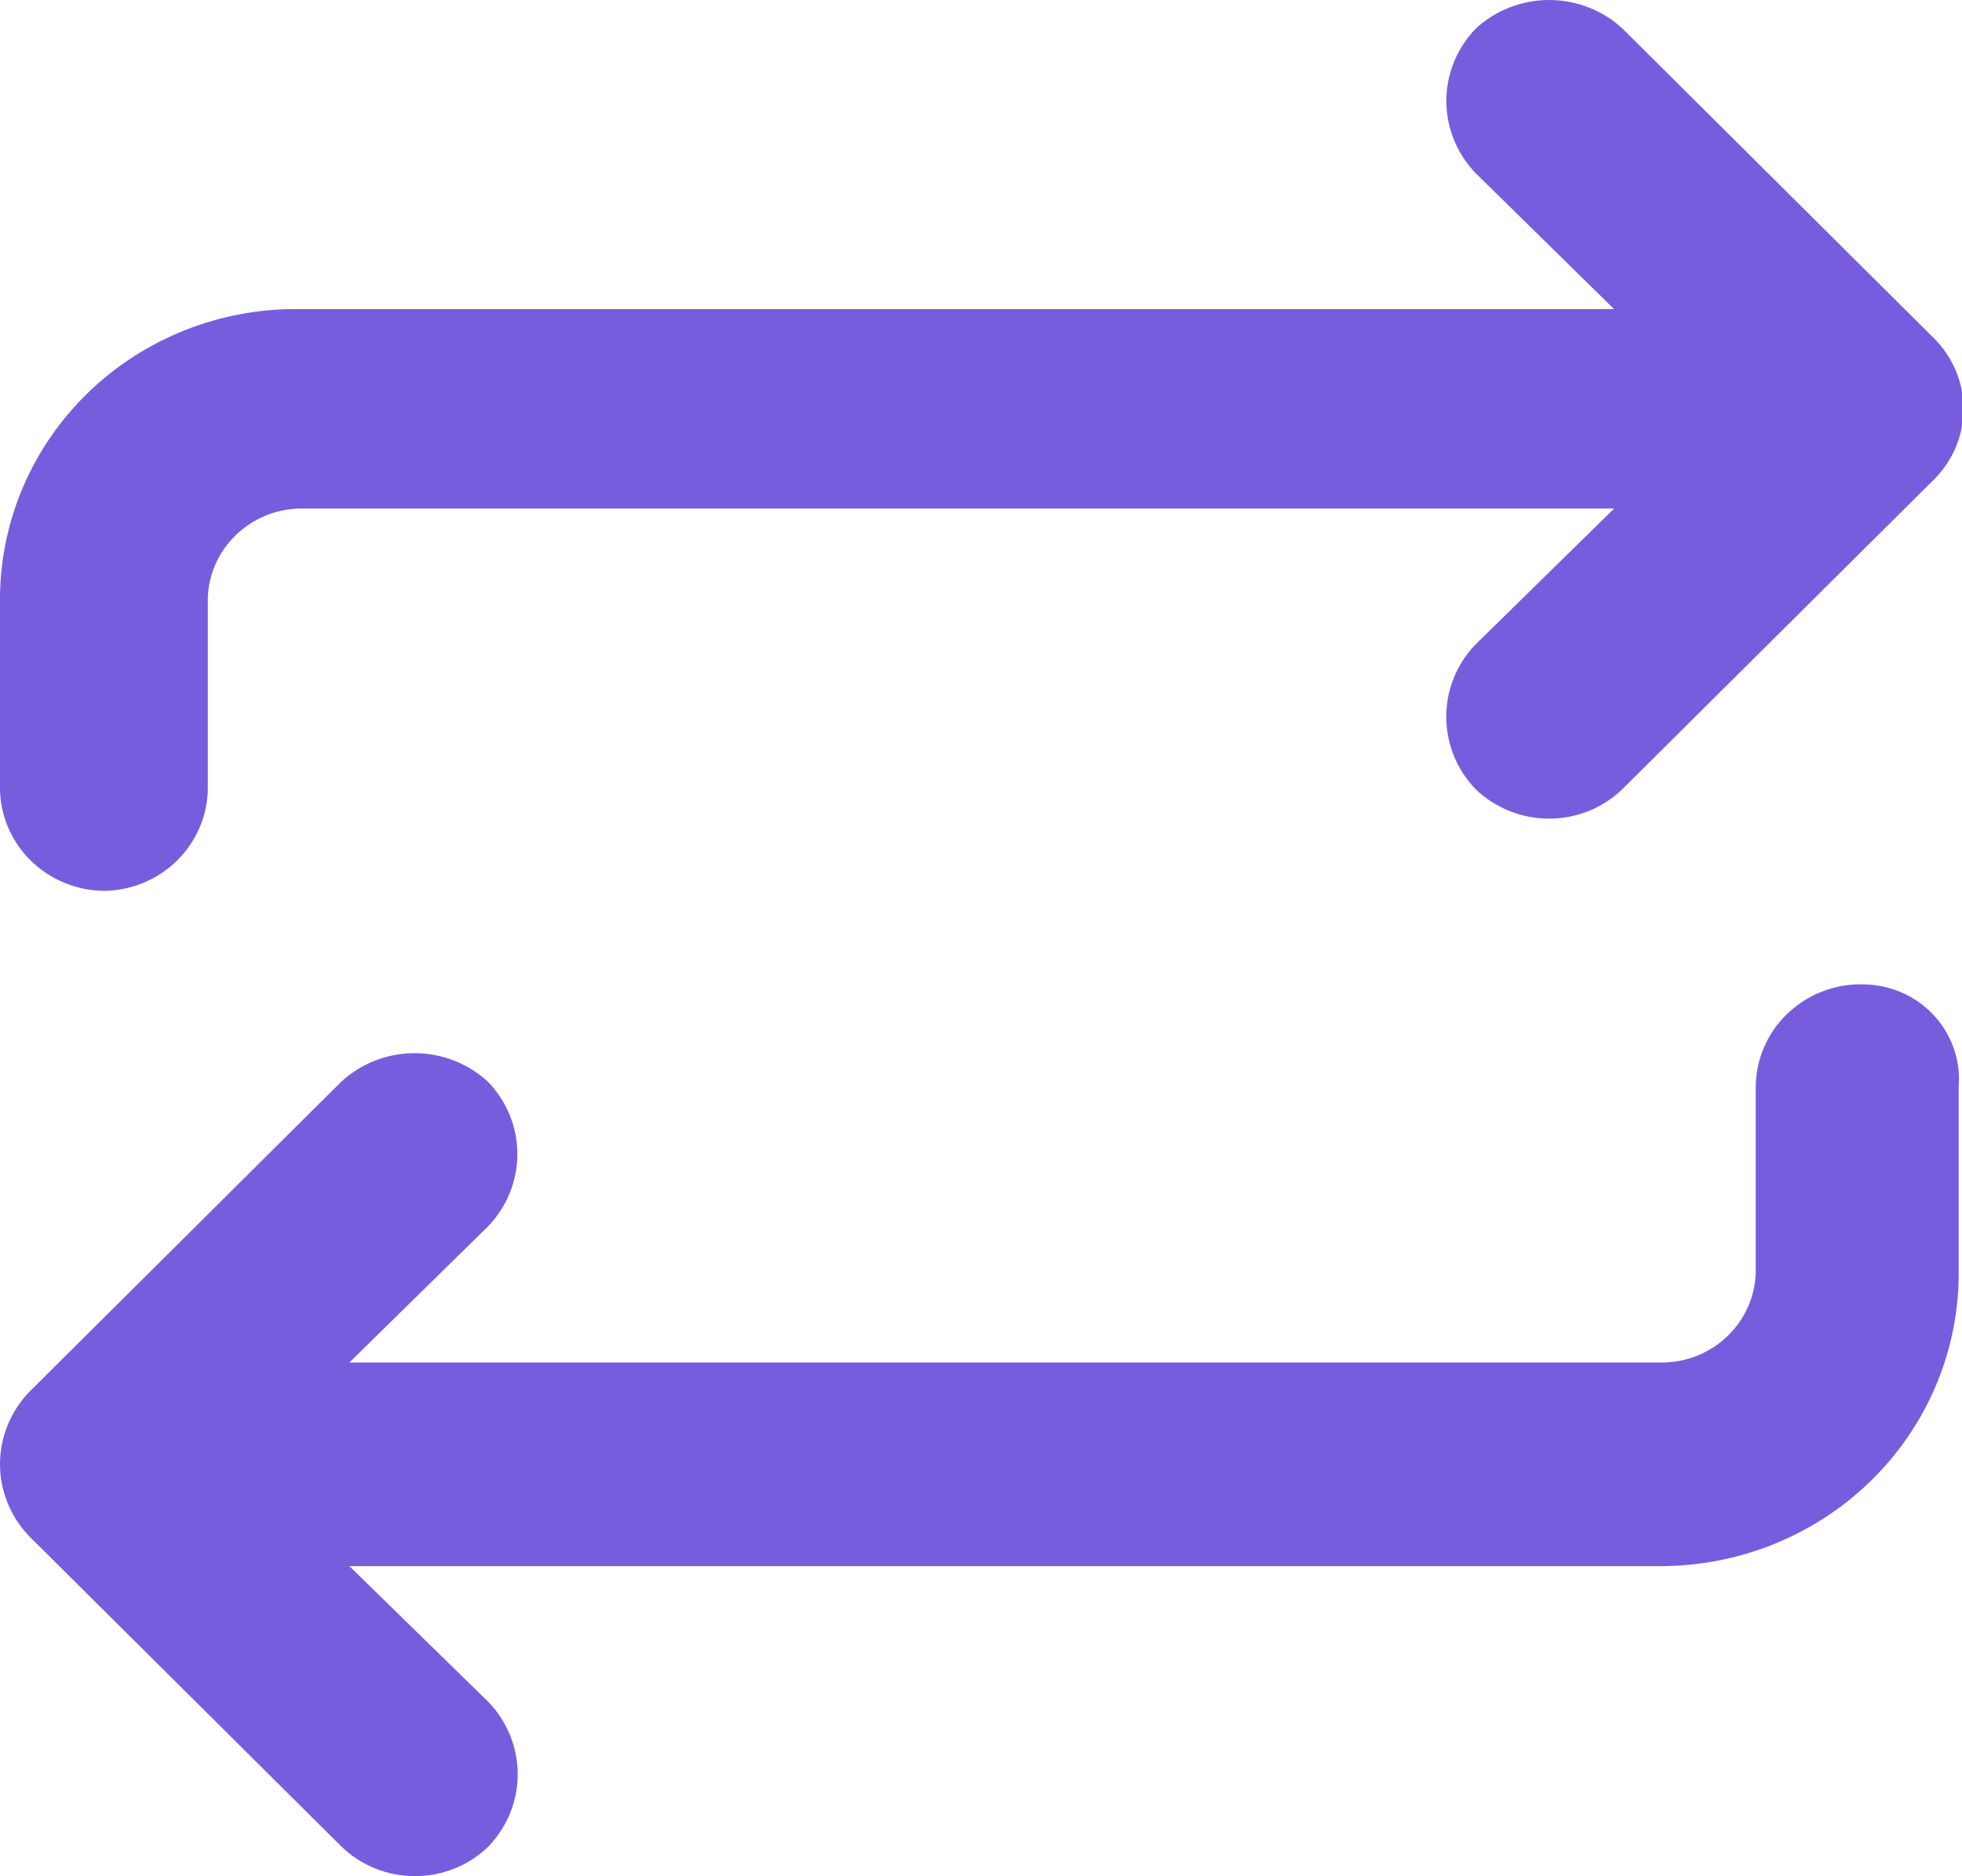 <svg width="23" height="22" viewBox="0 0 23 22" fill="none" xmlns="http://www.w3.org/2000/svg">
<g clip-path="url(#clip0_783_1871)">
<path d="M21.8 11.541C21.478 11.545 21.171 11.672 20.943 11.896C20.715 12.119 20.586 12.421 20.582 12.737V14.929C20.572 15.204 20.457 15.465 20.259 15.659C20.06 15.854 19.795 15.967 19.515 15.976H4.096L5.722 14.379C5.942 14.15 6.065 13.847 6.065 13.532C6.065 13.217 5.942 12.915 5.722 12.686C5.489 12.47 5.181 12.349 4.86 12.349C4.539 12.349 4.231 12.47 3.998 12.686L0.343 16.321C0.123 16.55 0 16.853 0 17.168C0 17.482 0.123 17.785 0.343 18.014L4.002 21.651C4.231 21.874 4.541 21.999 4.864 21.999C5.187 21.999 5.497 21.874 5.726 21.651C5.946 21.422 6.069 21.119 6.069 20.804C6.069 20.489 5.946 20.186 5.726 19.957L4.096 18.364H19.461C20.381 18.364 21.264 18.01 21.919 17.376C22.574 16.742 22.949 15.88 22.961 14.977V12.738C22.974 12.583 22.952 12.427 22.899 12.28C22.846 12.133 22.762 11.999 22.652 11.886C22.542 11.773 22.41 11.684 22.263 11.625C22.116 11.566 21.958 11.538 21.8 11.543V11.541ZM22.676 3.971L19.022 0.337C18.789 0.121 18.481 0 18.16 0C17.839 0 17.531 0.121 17.298 0.337C17.078 0.566 16.955 0.869 16.955 1.183C16.955 1.498 17.078 1.801 17.298 2.03L18.921 3.624H3.5C2.582 3.615 1.698 3.965 1.042 4.595C0.386 5.226 0.011 6.087 0 6.988L0 9.251C0.004 9.567 0.134 9.868 0.361 10.092C0.589 10.315 0.896 10.442 1.218 10.446C1.54 10.442 1.847 10.315 2.074 10.092C2.302 9.868 2.432 9.567 2.436 9.251V7.01C2.445 6.735 2.561 6.474 2.759 6.28C2.957 6.085 3.223 5.972 3.503 5.963H18.922L17.296 7.558C17.076 7.787 16.954 8.089 16.954 8.404C16.954 8.719 17.076 9.022 17.296 9.251C17.526 9.474 17.836 9.599 18.159 9.599C18.482 9.599 18.792 9.474 19.021 9.251L22.676 5.618C22.895 5.398 23.018 5.102 23.018 4.794C23.018 4.487 22.895 4.191 22.676 3.971Z" fill="#775DDE"/>
</g>
<defs>
<clipPath id="clip0_783_1871">
<rect width="23" height="22" fill="white"/>
</clipPath>
</defs>
</svg>
